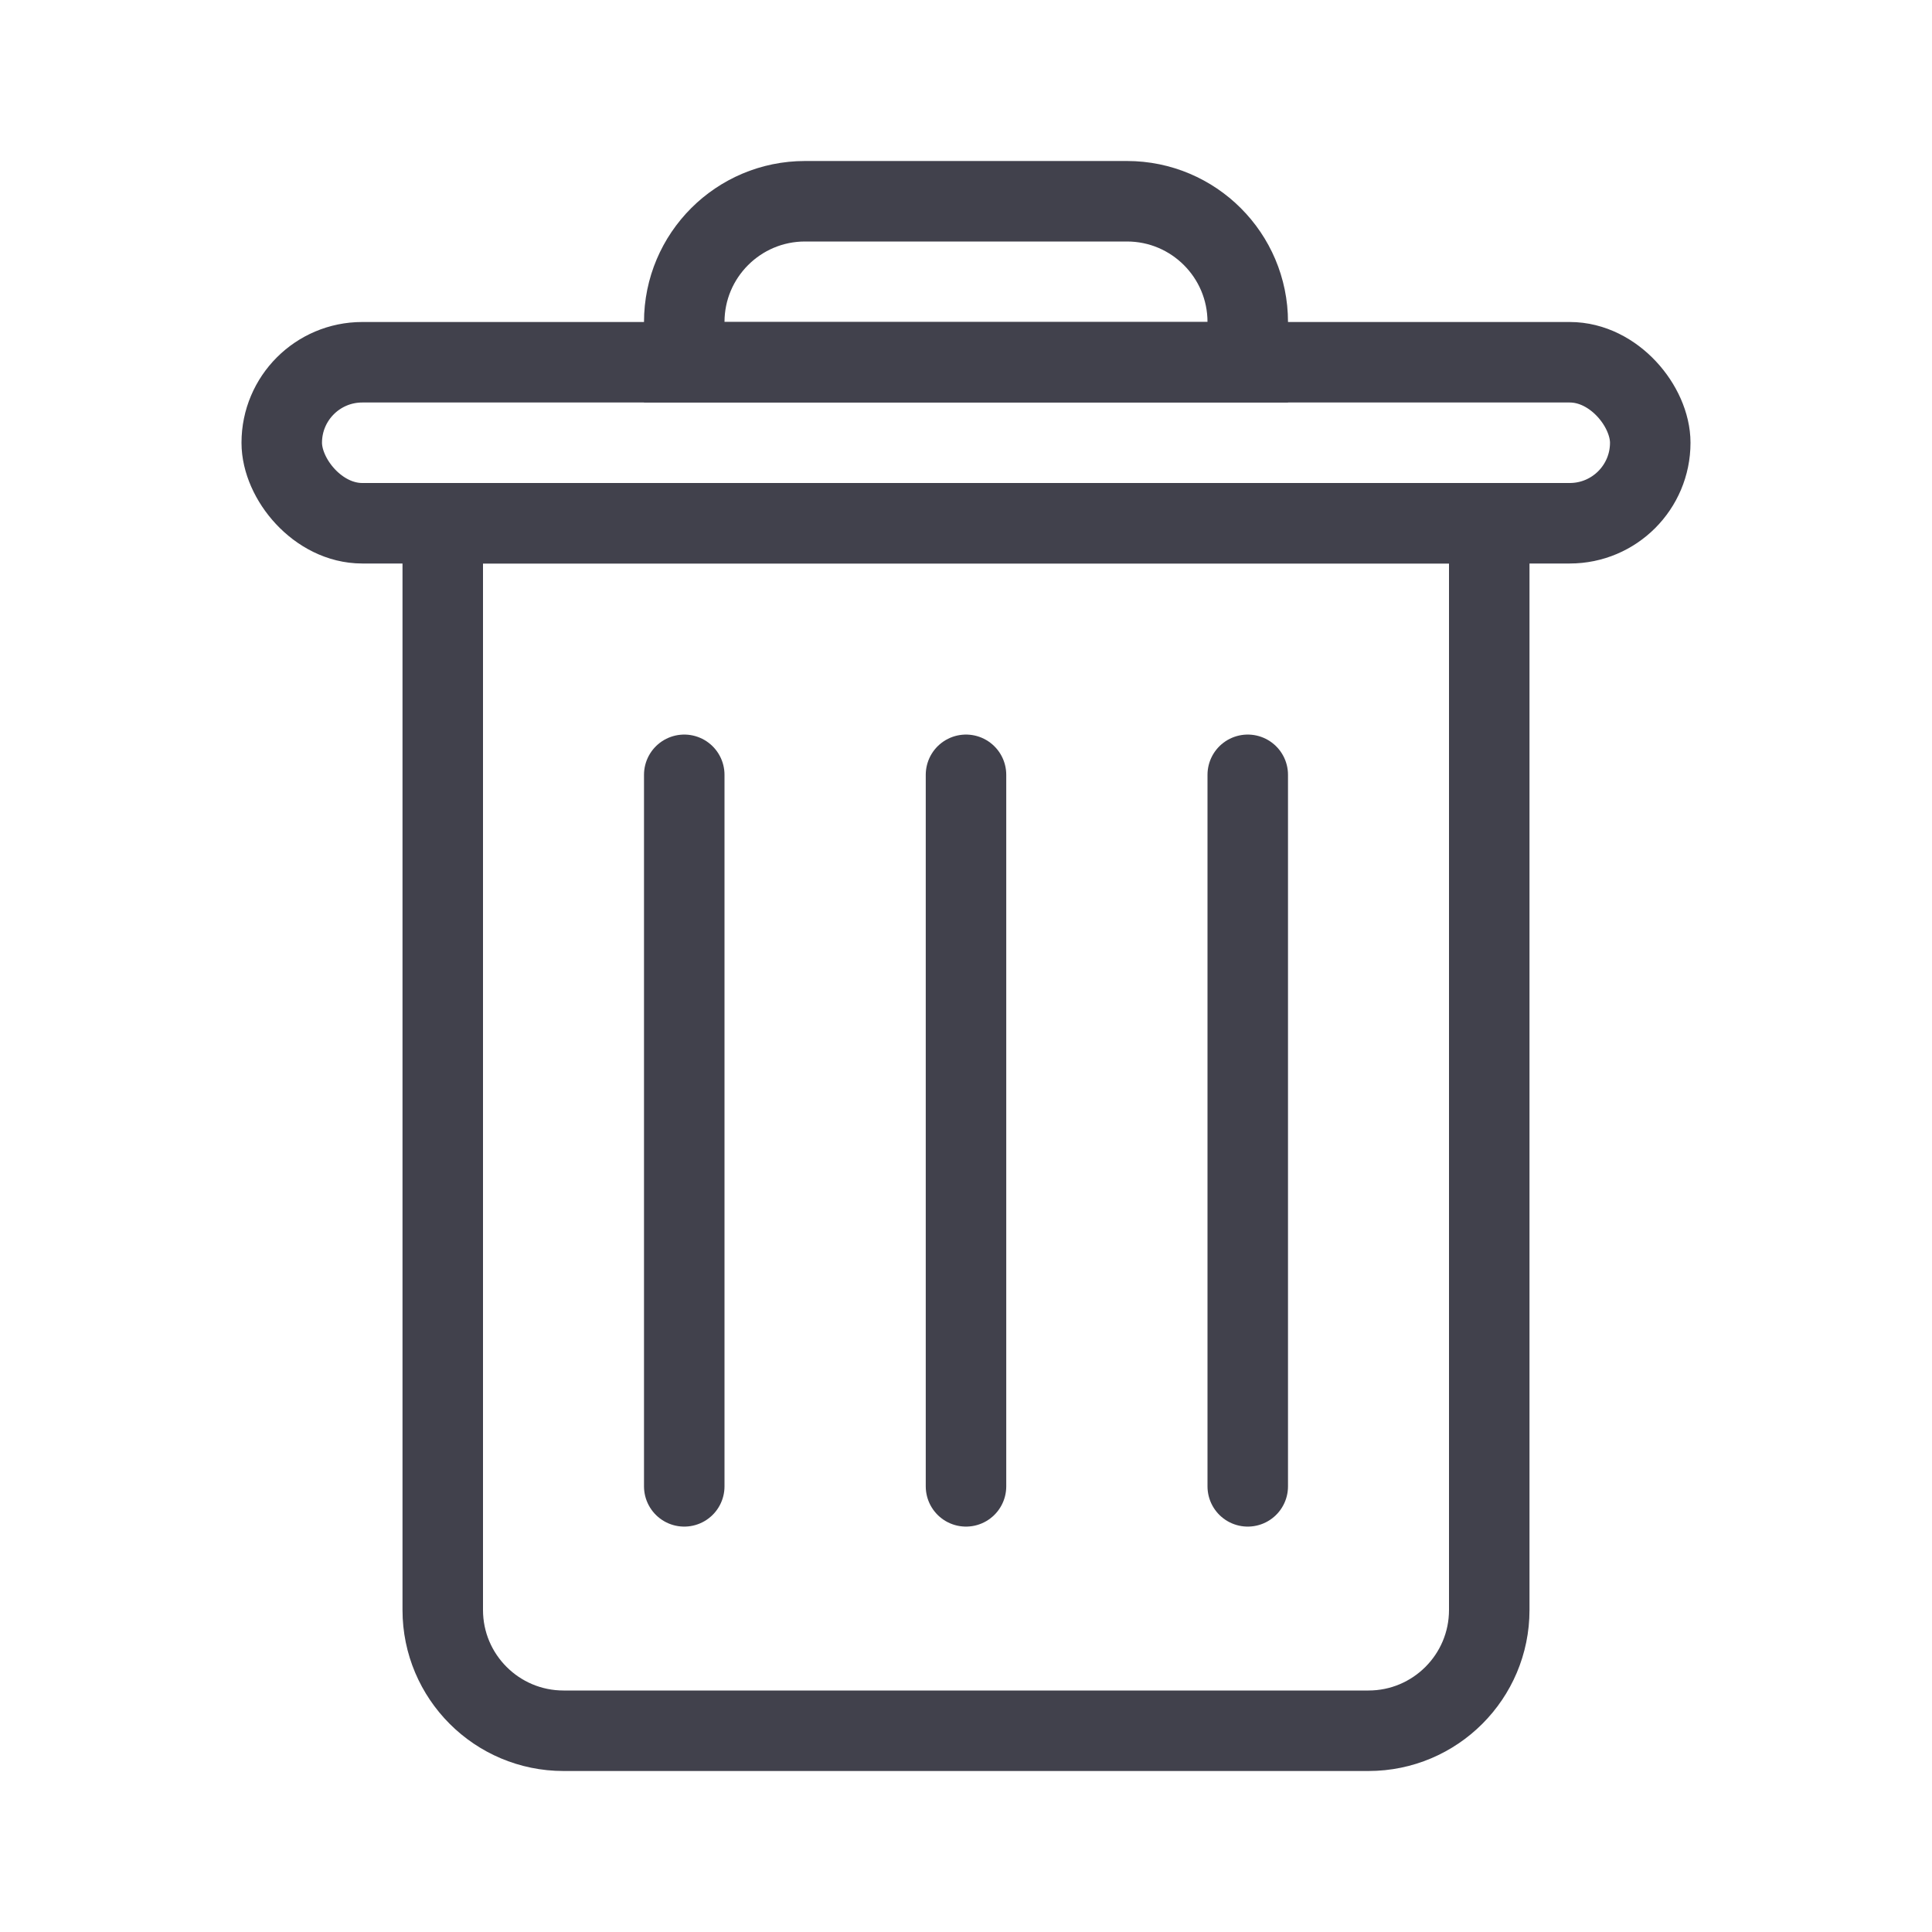 <?xml version="1.0" encoding="UTF-8"?>
<svg width="24px" height="24px" viewBox="0 0 24 24" version="1.1" xmlns="http://www.w3.org/2000/svg" xmlns:xlink="http://www.w3.org/1999/xlink">
    <!-- Generator: sketchtool 48.2 (47327) - http://www.bohemiancoding.com/sketch -->
    <title>4587E79C-3525-47E0-9C46-DE5A8D0EE712</title>
    <desc>Created with sketchtool.</desc>
    <defs></defs>
    <g id="Symbols" stroke="none" stroke-width="1" fill="none" fill-rule="evenodd">
        <g id="Icons/expand_delete">
            <rect id="Rectangle" stroke="#41414C" x="3.5" y="4.5" width="17" height="2" rx="1"></rect>
            <path d="M5.5,6.5 L5.5,20 C5.5,20.828 6.172,21.5 7,21.5 L17,21.5 C17.828,21.5 18.5,20.828 18.5,20 L18.5,6.5 L5.5,6.5 Z" id="Rectangle" stroke="#41414C"></path>
            <rect id="Rectangle-5" x="0" y="0" width="24" height="24"></rect>
            <path d="M8.5,4.5 L15.5,4.5 L15.5,4 C15.5,3.172 14.828,2.5 14,2.5 L10,2.5 C9.172,2.5 8.5,3.172 8.5,4 L8.5,4.5 Z" id="Rectangle" stroke="#41414C"></path>
            <path d="M8.5,9.625 L8.5,18.464" id="Line" stroke="#41414C" stroke-linecap="round"></path>
            <path d="M12,9.625 L12,18.464" id="Line" stroke="#41414C" stroke-linecap="round"></path>
            <path d="M15.5,9.625 L15.5,18.464" id="Line" stroke="#41414C" stroke-linecap="round"></path>
        </g>
    </g>
</svg>